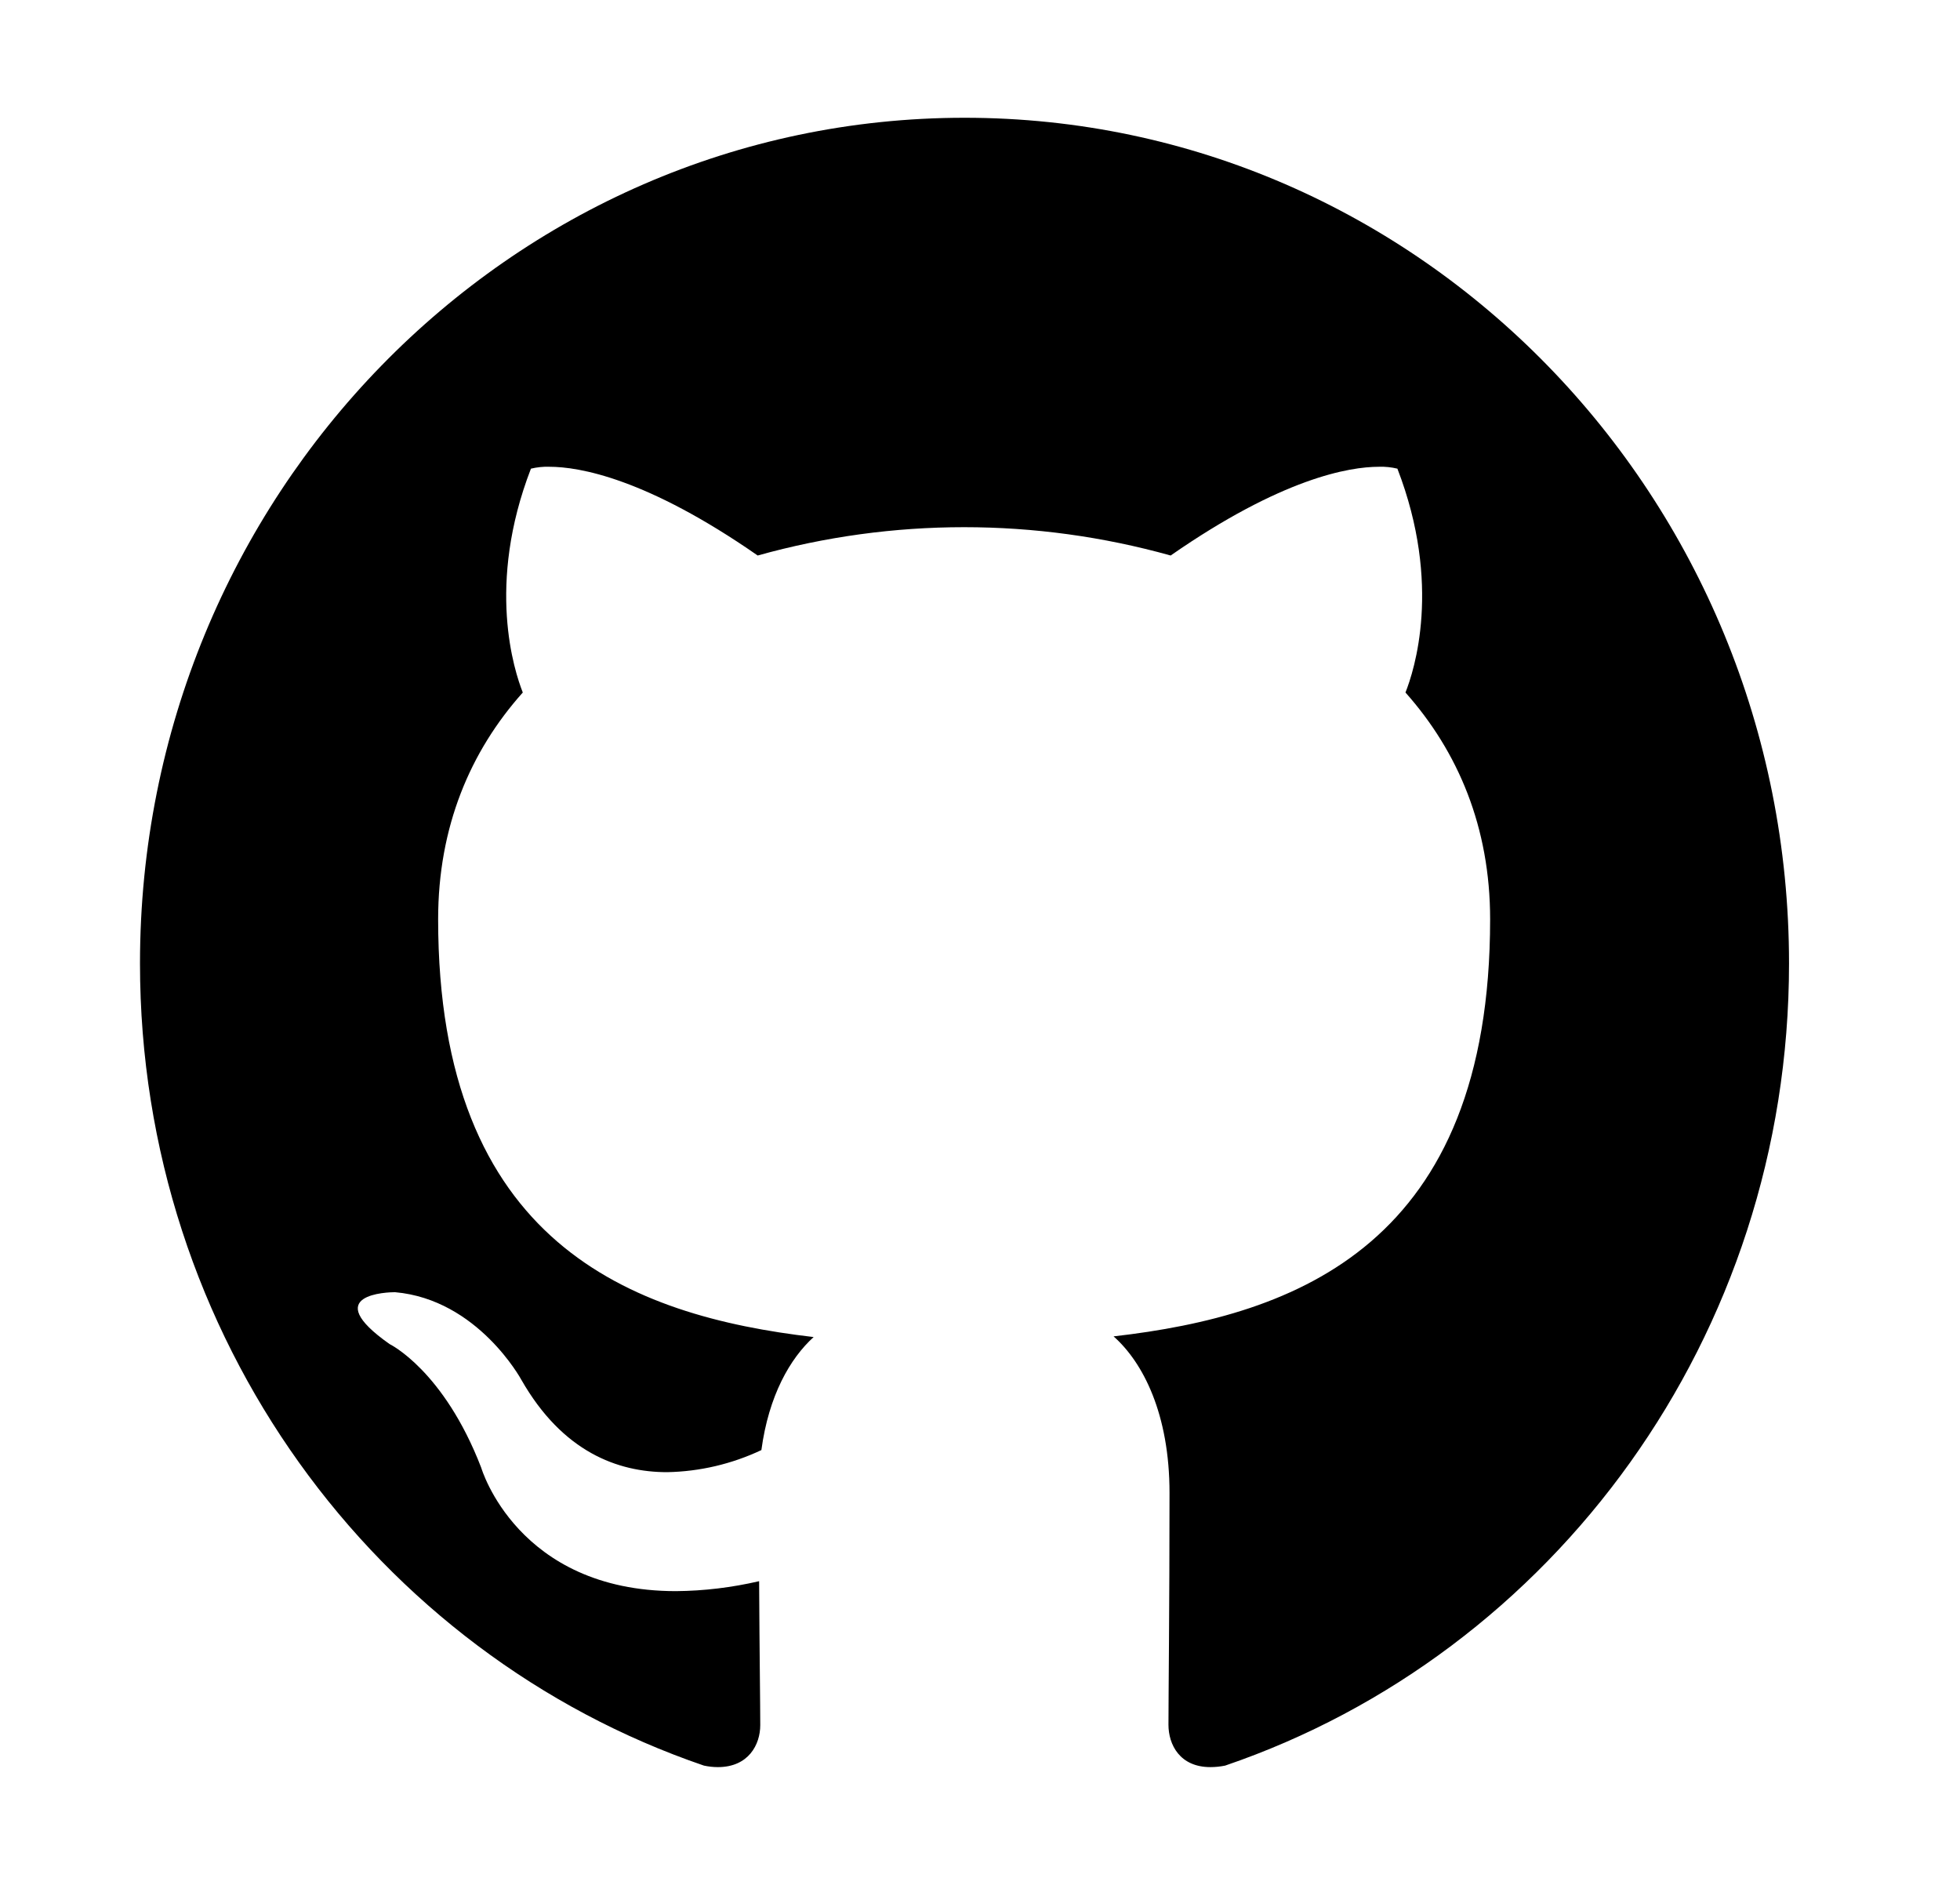 <svg width="26" height="25" viewBox="0 0 26 25" fill="none" xmlns="http://www.w3.org/2000/svg">
<path d="M12.795 1.562C6.755 1.562 1.857 6.587 1.857 12.778C1.857 17.734 4.992 21.934 9.338 23.418C9.399 23.431 9.461 23.438 9.523 23.438C9.929 23.438 10.085 23.14 10.085 22.881C10.085 22.612 10.075 21.909 10.07 20.972C9.708 21.056 9.338 21.101 8.967 21.104C6.862 21.104 6.384 19.468 6.384 19.468C5.886 18.174 5.168 17.827 5.168 17.827C4.216 17.158 5.163 17.139 5.236 17.139H5.241C6.34 17.236 6.916 18.301 6.916 18.301C7.463 19.258 8.195 19.526 8.849 19.526C9.282 19.518 9.708 19.418 10.1 19.233C10.197 18.511 10.48 18.018 10.793 17.734C8.366 17.451 5.812 16.489 5.812 12.192C5.812 10.967 6.237 9.966 6.935 9.185C6.823 8.901 6.447 7.759 7.043 6.216C7.123 6.197 7.205 6.188 7.287 6.191C7.683 6.191 8.576 6.343 10.051 7.368C11.842 6.867 13.737 6.867 15.529 7.368C17.004 6.343 17.897 6.191 18.293 6.191C18.375 6.188 18.457 6.197 18.537 6.216C19.133 7.759 18.757 8.901 18.644 9.185C19.343 9.971 19.767 10.972 19.767 12.192C19.767 16.499 17.209 17.446 14.772 17.725C15.163 18.071 15.514 18.755 15.514 19.8C15.514 21.299 15.5 22.51 15.5 22.876C15.5 23.14 15.651 23.438 16.056 23.438C16.122 23.438 16.188 23.431 16.252 23.418C20.602 21.934 23.732 17.73 23.732 12.778C23.732 6.587 18.835 1.562 12.795 1.562Z" fill="black"/>
</svg>
